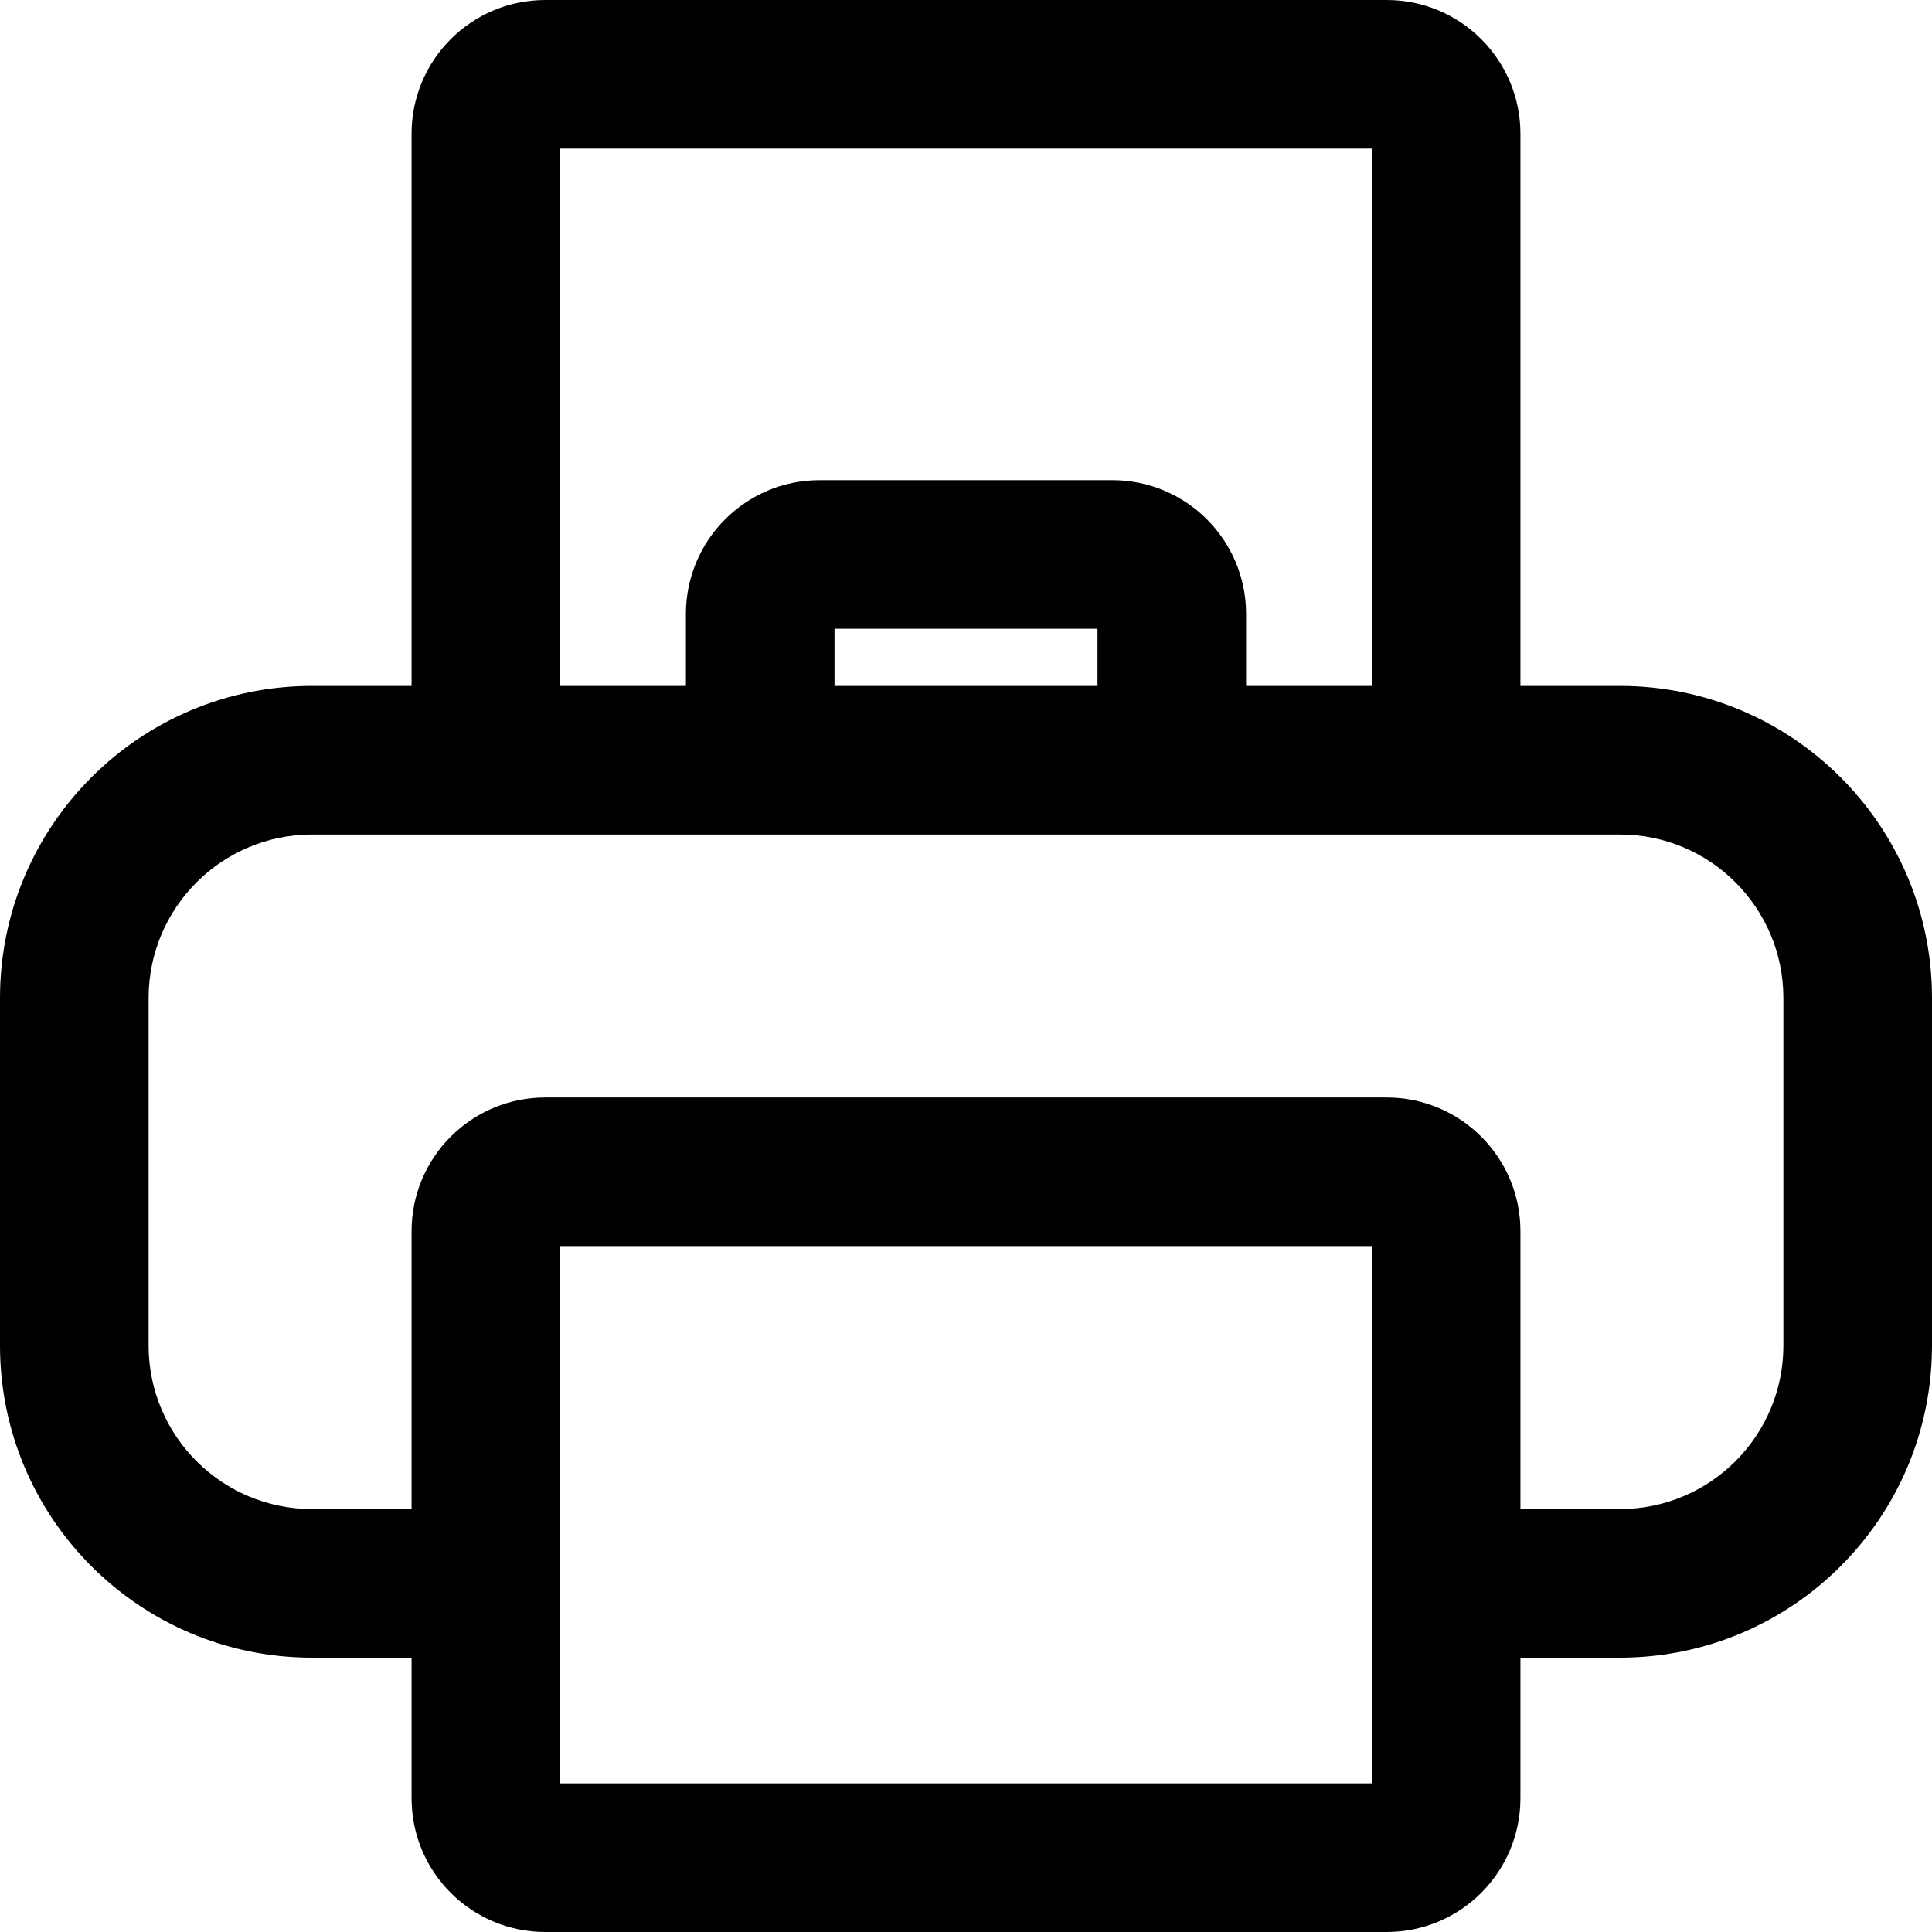 <svg width="36" height="36" viewBox="0 0 36 36" fill="none" xmlns="http://www.w3.org/2000/svg">
<path fill-rule="evenodd" clip-rule="evenodd" d="M10.161 0C8.784 0 7.669 1.116 7.669 2.492V12.781H5.815C2.604 12.781 0 15.385 0 18.597V25.072C0 28.284 2.604 30.888 5.815 30.888H9.053C9.818 30.888 10.438 30.268 10.438 29.503C10.438 28.738 9.818 28.119 9.053 28.119H5.815C4.133 28.119 2.769 26.755 2.769 25.072V18.597C2.769 16.914 4.133 15.55 5.815 15.55H30.185C31.867 15.55 33.231 16.914 33.231 18.597V25.072C33.231 26.755 31.867 28.119 30.185 28.119H26.947C26.182 28.119 25.562 28.738 25.562 29.503C25.562 30.268 26.182 30.888 26.947 30.888H30.185C33.396 30.888 36 28.284 36 25.072V18.597C36 15.385 33.396 12.781 30.185 12.781H28.331V2.492C28.331 1.116 27.215 0 25.839 0H10.161ZM25.562 12.781V2.769L10.438 2.769V12.781H12.781V11.439C12.781 10.063 13.897 8.947 15.273 8.947H20.727C22.103 8.947 23.219 10.063 23.219 11.439V12.781H25.562ZM20.45 12.781V11.716H15.55V12.781H20.45Z" fill="black"/>
<path fill-rule="evenodd" clip-rule="evenodd" d="M10.161 20.45C8.784 20.45 7.669 21.565 7.669 22.942V33.508C7.669 34.884 8.784 36 10.161 36H25.839C27.215 36 28.331 34.884 28.331 33.508V22.942C28.331 21.565 27.215 20.45 25.839 20.45H10.161ZM10.438 33.23V23.219L25.562 23.219V33.23L10.438 33.23Z" fill="black"/>
</svg>

